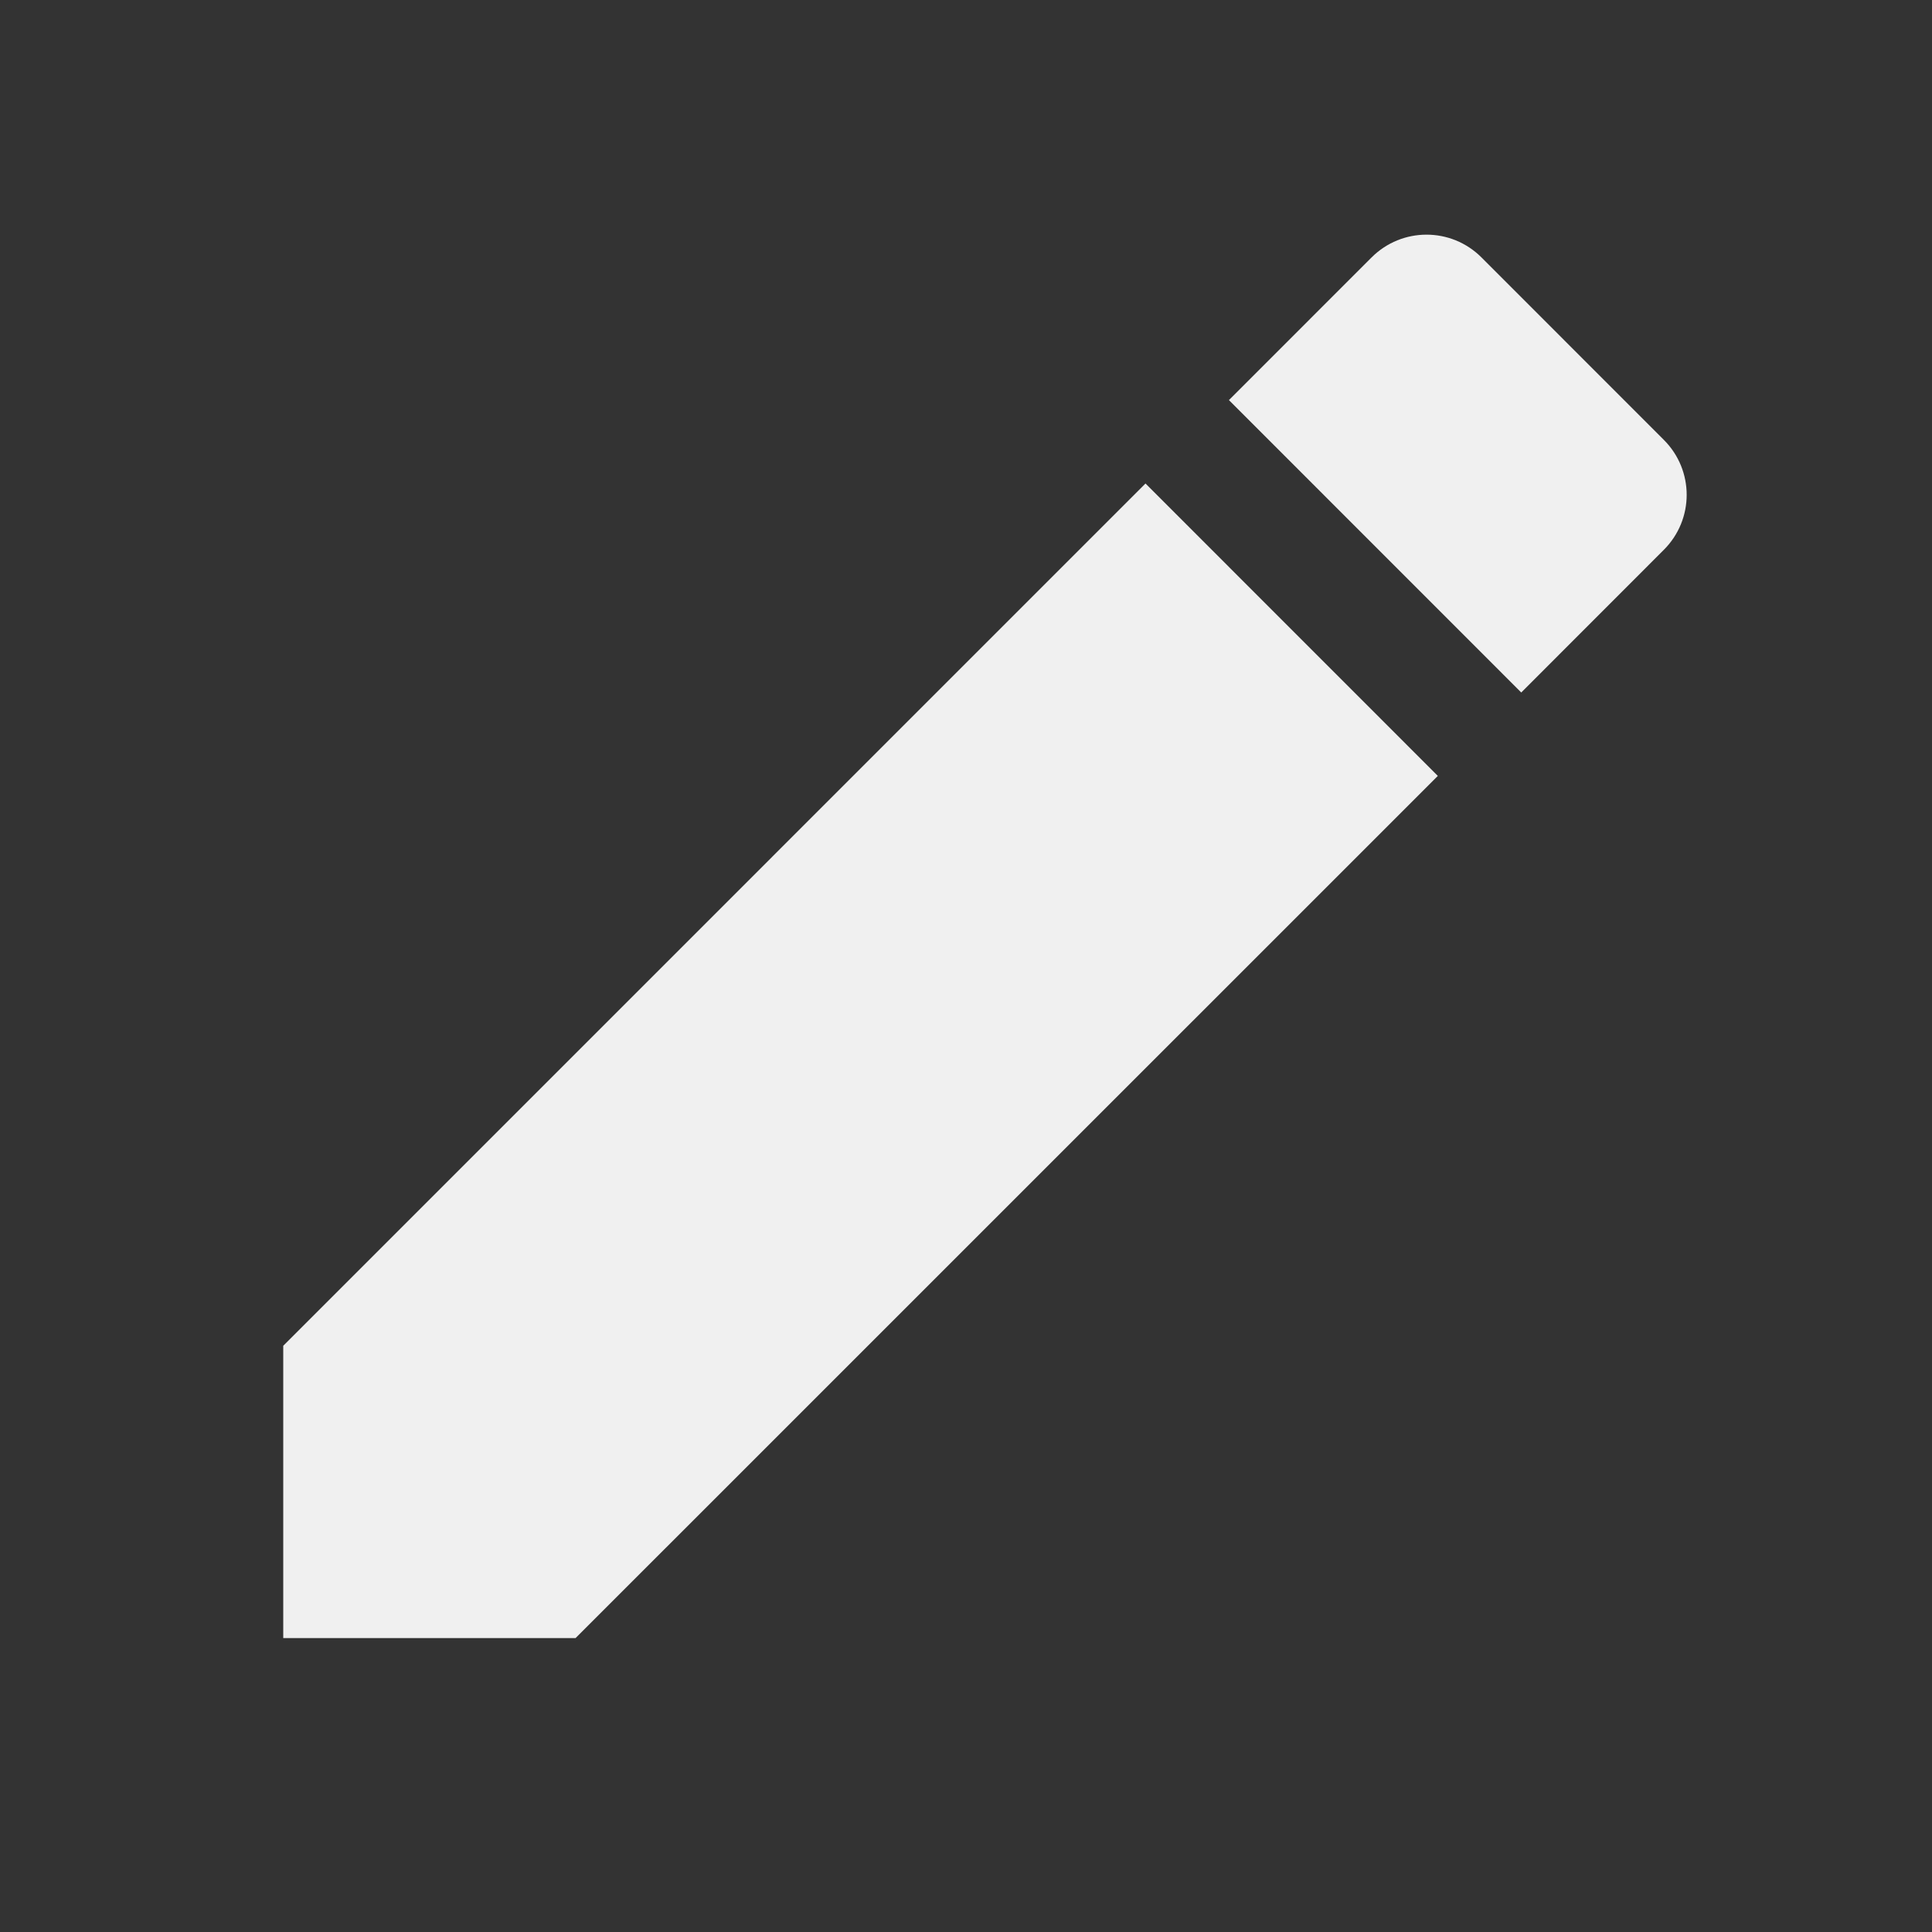 <svg width="23" height="23" viewBox="0 0 23 23" fill="none" xmlns="http://www.w3.org/2000/svg">
<rect x="0" y="0" width="23" height="23" fill="#333333" stroke="none"/>
<g clip-path="url(#clip0_399_1045)">
<path d="M3.372 16.021V19.501H6.852L17.117 9.237L13.637 5.756L3.372 16.021ZM19.808 6.545C20.17 6.183 20.17 5.599 19.808 5.237L17.637 3.065C17.275 2.703 16.69 2.703 16.328 3.065L14.63 4.763L18.11 8.244L19.808 6.545Z" fill="#F0F0F0"/>
</g>
<defs>
<clipPath id="clip0_399_1045">
<rect width="22.274" height="22.274" fill="white" transform="translate(0.588 0.012)"/>
</clipPath>
</defs>
</svg>
